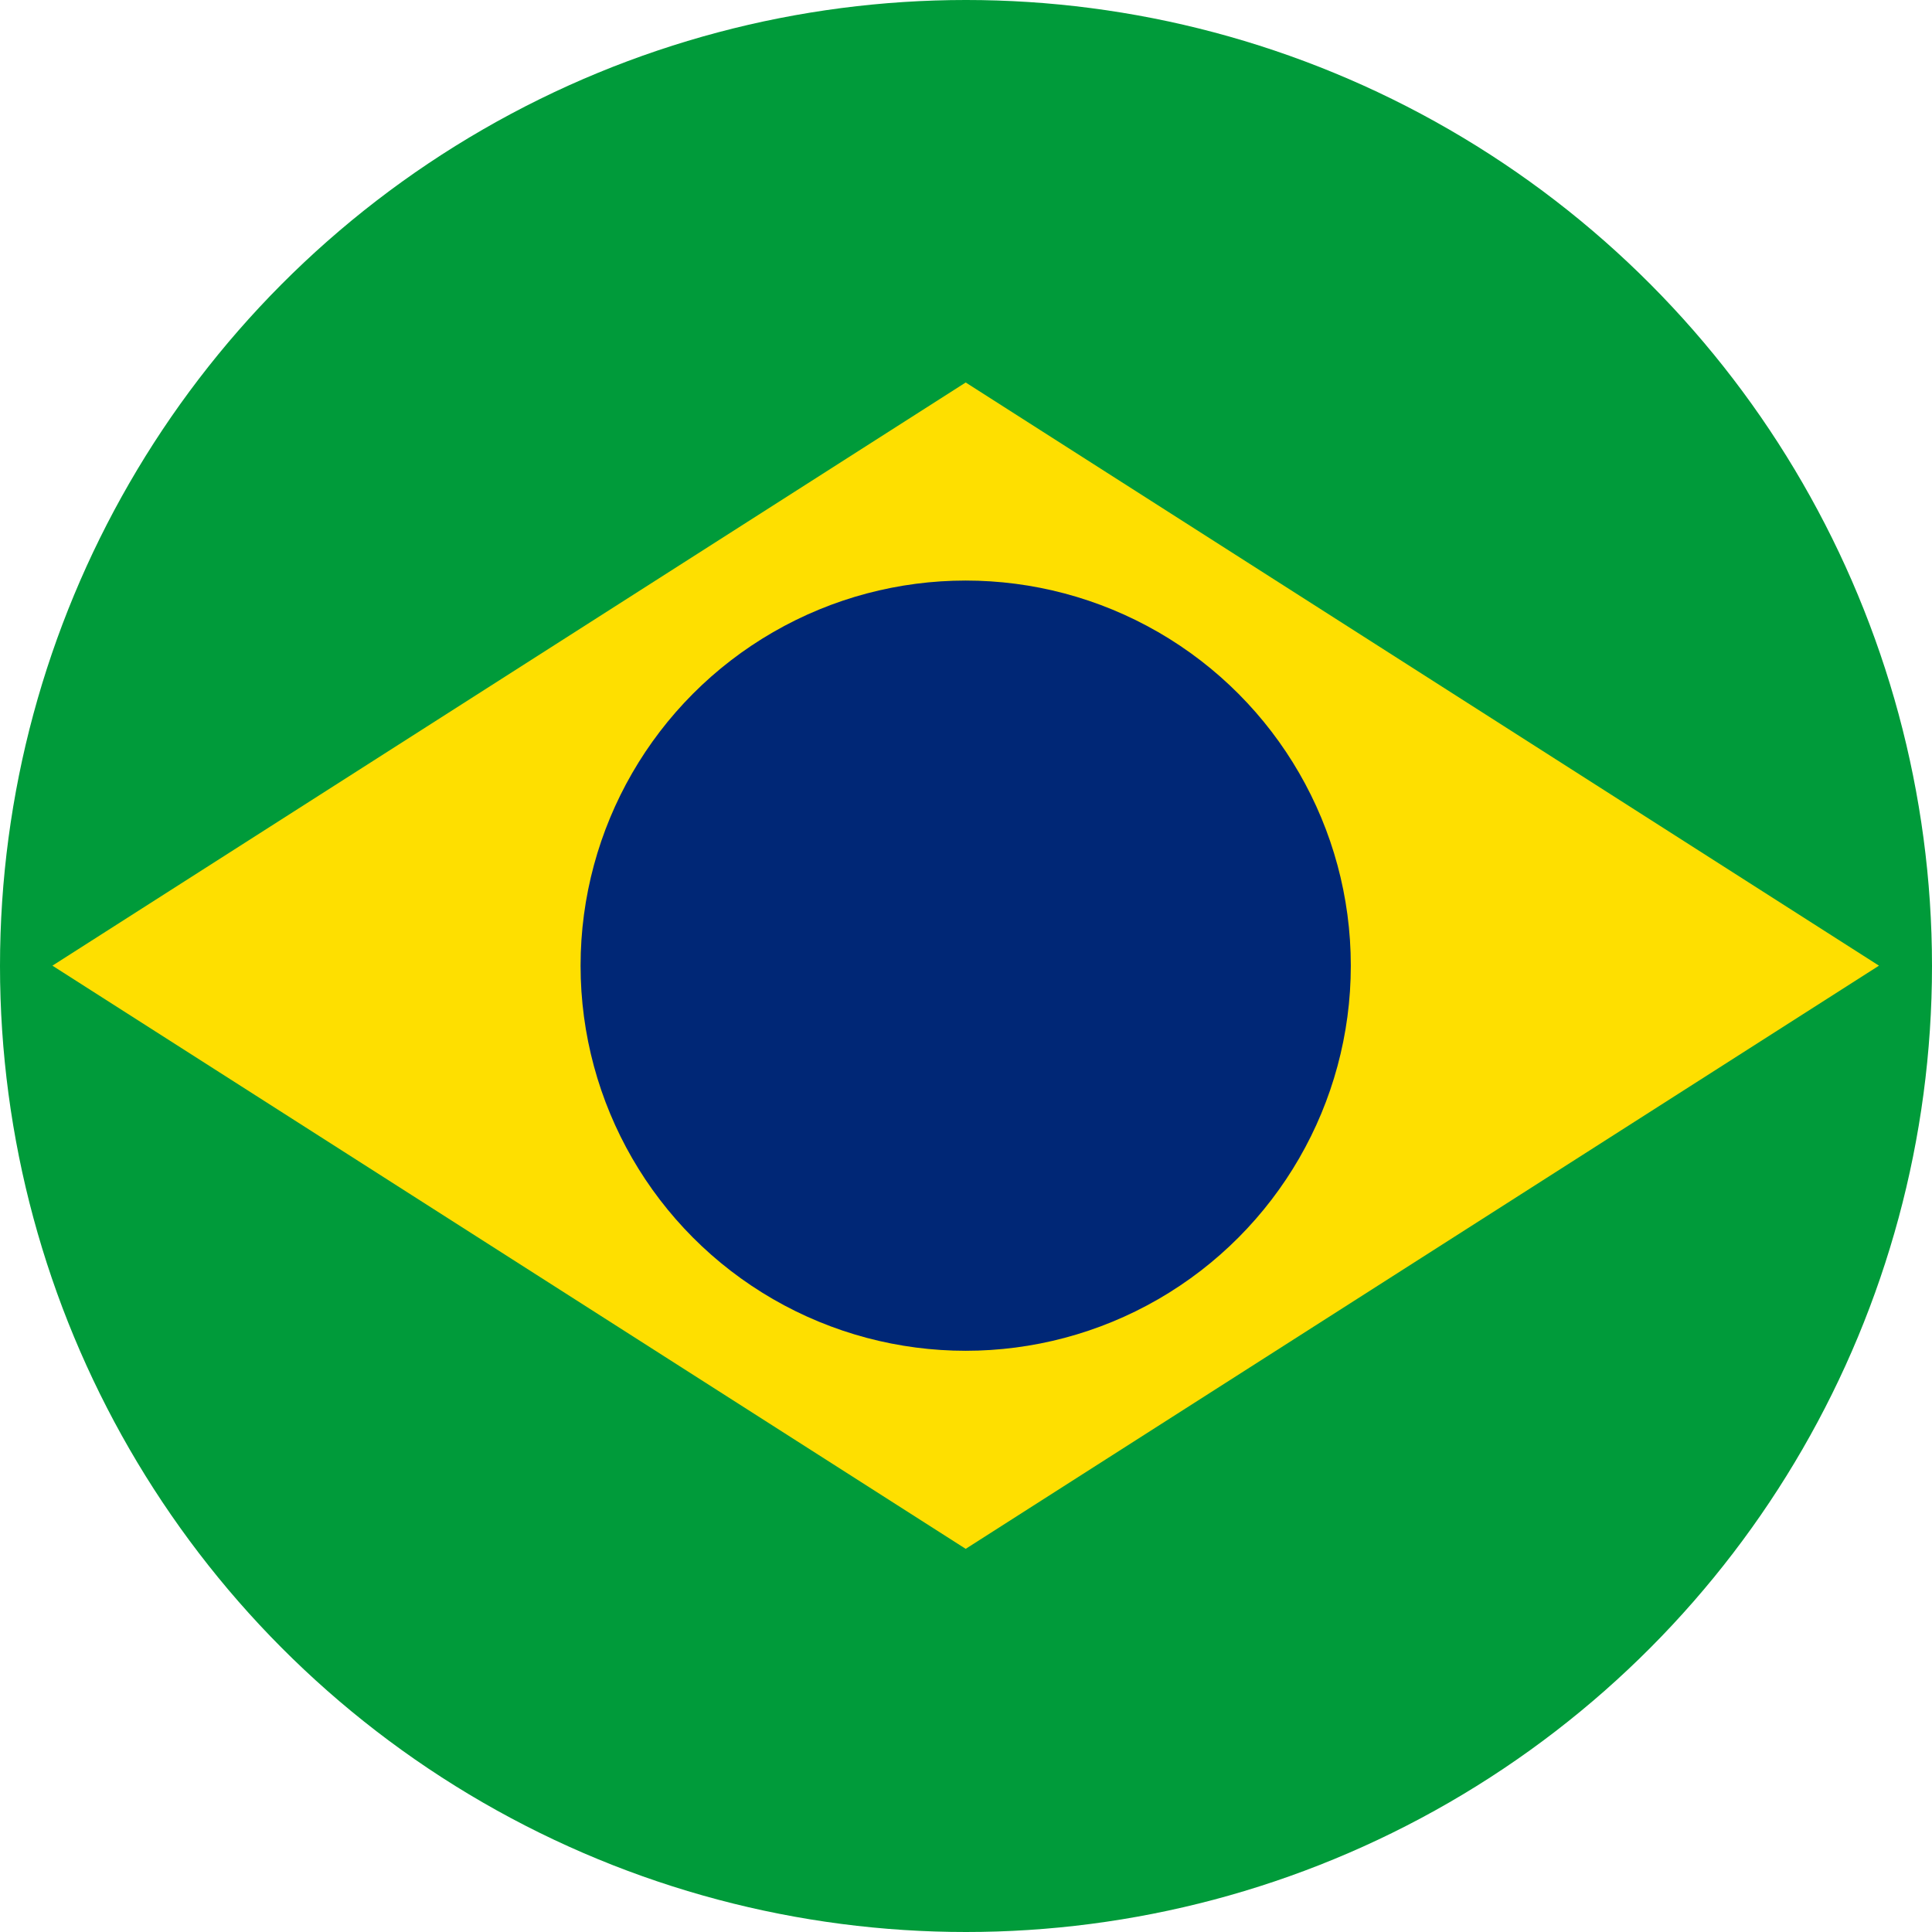 <?xml version="1.0" encoding="UTF-8" standalone="no"?>
<!-- Generator: Adobe Illustrator 19.0.0, SVG Export Plug-In . SVG Version: 6.00 Build 0)  -->

<svg
   version="1.1"
   id="Layer_1"
   x="0px"
   y="0px"
   viewBox="0 0 512 512"
   style="enable-background:new 0 0 512 512;"
   xml:space="preserve"
   sodipodi:docname="ptbr.svg"
   inkscape:version="1.3 (1:1.3+202307231459+0e150ed6c4)"
   xmlns:inkscape="http://www.inkscape.org/namespaces/inkscape"
   xmlns:sodipodi="http://sodipodi.sourceforge.net/DTD/sodipodi-0.dtd"
   xmlns="http://www.w3.org/2000/svg"
   xmlns:svg="http://www.w3.org/2000/svg"
   xmlns:rdf="http://www.w3.org/1999/02/22-rdf-syntax-ns#"
   xmlns:cc="http://creativecommons.org/ns#"
   xmlns:dc="http://purl.org/dc/elements/1.1/"><defs
   id="defs6474"><clipPath
     id="band"><circle
       cy="0"
       cx="0"
       r="735"
       id="circle7214" /></clipPath><clipPath
     id="gcut"><path
       inkscape:connector-curvature="0"
       d="m -31.5,0 v -70 h 63 V 0 Z M 0,-47 v 12 h 31.5 v -12 z"
       id="path7169" /></clipPath><clipPath
     id="clipPath11199"><path
       inkscape:connector-curvature="0"
       d="m -31.5,0 v -70 h 63 V 0 Z M 0,-47 v 12 h 31.5 v -12 z"
       id="path11197" /></clipPath><clipPath
     id="band-6"><circle
       cy="0"
       cx="0"
       r="735"
       id="circle7214-7" /></clipPath><clipPath
     id="gcut-4"><path
       inkscape:connector-curvature="0"
       d="m -31.5,0 v -70 h 63 V 0 Z M 0,-47 v 12 h 31.5 v -12 z"
       id="path7169-1" /></clipPath><clipPath
     id="clipPath12554"><path
       inkscape:connector-curvature="0"
       d="m -31.5,0 v -70 h 63 V 0 Z M 0,-47 v 12 h 31.5 v -12 z"
       id="path12552" /></clipPath><clipPath
     id="band-3"><circle
       cy="0"
       cx="0"
       r="735"
       id="circle7214-5" /></clipPath><clipPath
     id="gcut-3"><path
       inkscape:connector-curvature="0"
       d="m -31.5,0 v -70 h 63 V 0 Z M 0,-47 v 12 h 31.5 v -12 z"
       id="path7169-7" /></clipPath><clipPath
     id="clipPath14419"><path
       inkscape:connector-curvature="0"
       d="m -31.5,0 v -70 h 63 V 0 Z M 0,-47 v 12 h 31.5 v -12 z"
       id="path14417" /></clipPath></defs><sodipodi:namedview
   pagecolor="#ffffff"
   bordercolor="#666666"
   borderopacity="1"
   objecttolerance="10"
   gridtolerance="10"
   guidetolerance="10"
   inkscape:pageopacity="0"
   inkscape:pageshadow="2"
   inkscape:window-width="1850"
   inkscape:window-height="1016"
   id="namedview6472"
   showgrid="false"
   inkscape:zoom="0.921875"
   inkscape:cx="270.64407"
   inkscape:cy="141.01695"
   inkscape:window-x="0"
   inkscape:window-y="0"
   inkscape:window-maximized="1"
   inkscape:current-layer="g16285"
   inkscape:showpageshadow="2"
   inkscape:pagecheckerboard="0"
   inkscape:deskcolor="#d1d1d1" />&#10;&#10;&#10;&#10;&#10;<circle
   style="fill:#009b3a;fill-opacity:1;stroke:none;stroke-width:389.506;stroke-miterlimit:4;stroke-dasharray:none;stroke-opacity:1"
   id="path17332"
   cx="256"
   cy="256"
   r="256" /><g
   id="g6441"
   style="display:inline">&#10;</g>&#10;<g
   id="g6443"
   style="display:inline">&#10;</g>&#10;<g
   id="g6445"
   style="display:inline">&#10;</g>&#10;<g
   id="g6447"
   style="display:inline">&#10;</g>&#10;<g
   id="g6449"
   style="display:inline">&#10;</g>&#10;<g
   id="g6451"
   style="display:inline">&#10;</g>&#10;<g
   id="g6453"
   style="display:inline">&#10;</g>&#10;<g
   id="g6455"
   style="display:inline">&#10;</g>&#10;<g
   id="g6457"
   style="display:inline">&#10;</g>&#10;<g
   id="g6459"
   style="display:inline">&#10;</g>&#10;<g
   id="g6461"
   style="display:inline">&#10;</g>&#10;<g
   id="g6463"
   style="display:inline">&#10;</g>&#10;<g
   id="g6465"
   style="display:inline">&#10;</g>&#10;<g
   id="g6467"
   style="display:inline">&#10;</g>&#10;<g
   id="g6469"
   style="display:inline">&#10;</g>&#10;<g
   id="g16285"
   transform="matrix(0.81,0,0,0.81,60.86,43.28)"><path
     style="display:inline;fill:#fedf00;stroke-width:0.171"
     inkscape:connector-curvature="0"
     id="path7210"
     d="m -57.986,262.508 298.8,190.8 298.8,-190.8 -298.8,-190.8 z" /><circle
     id="circle7212"
     r="126"
     cx="240.814"
     cy="262.508"
     style="fill:#002776;stroke-width:0.171" /><g
     style="fill:#009b3a"
     id="g7249"
     transform="matrix(0.171,0,0,0.171,168.814,514.508)" /></g></svg>
